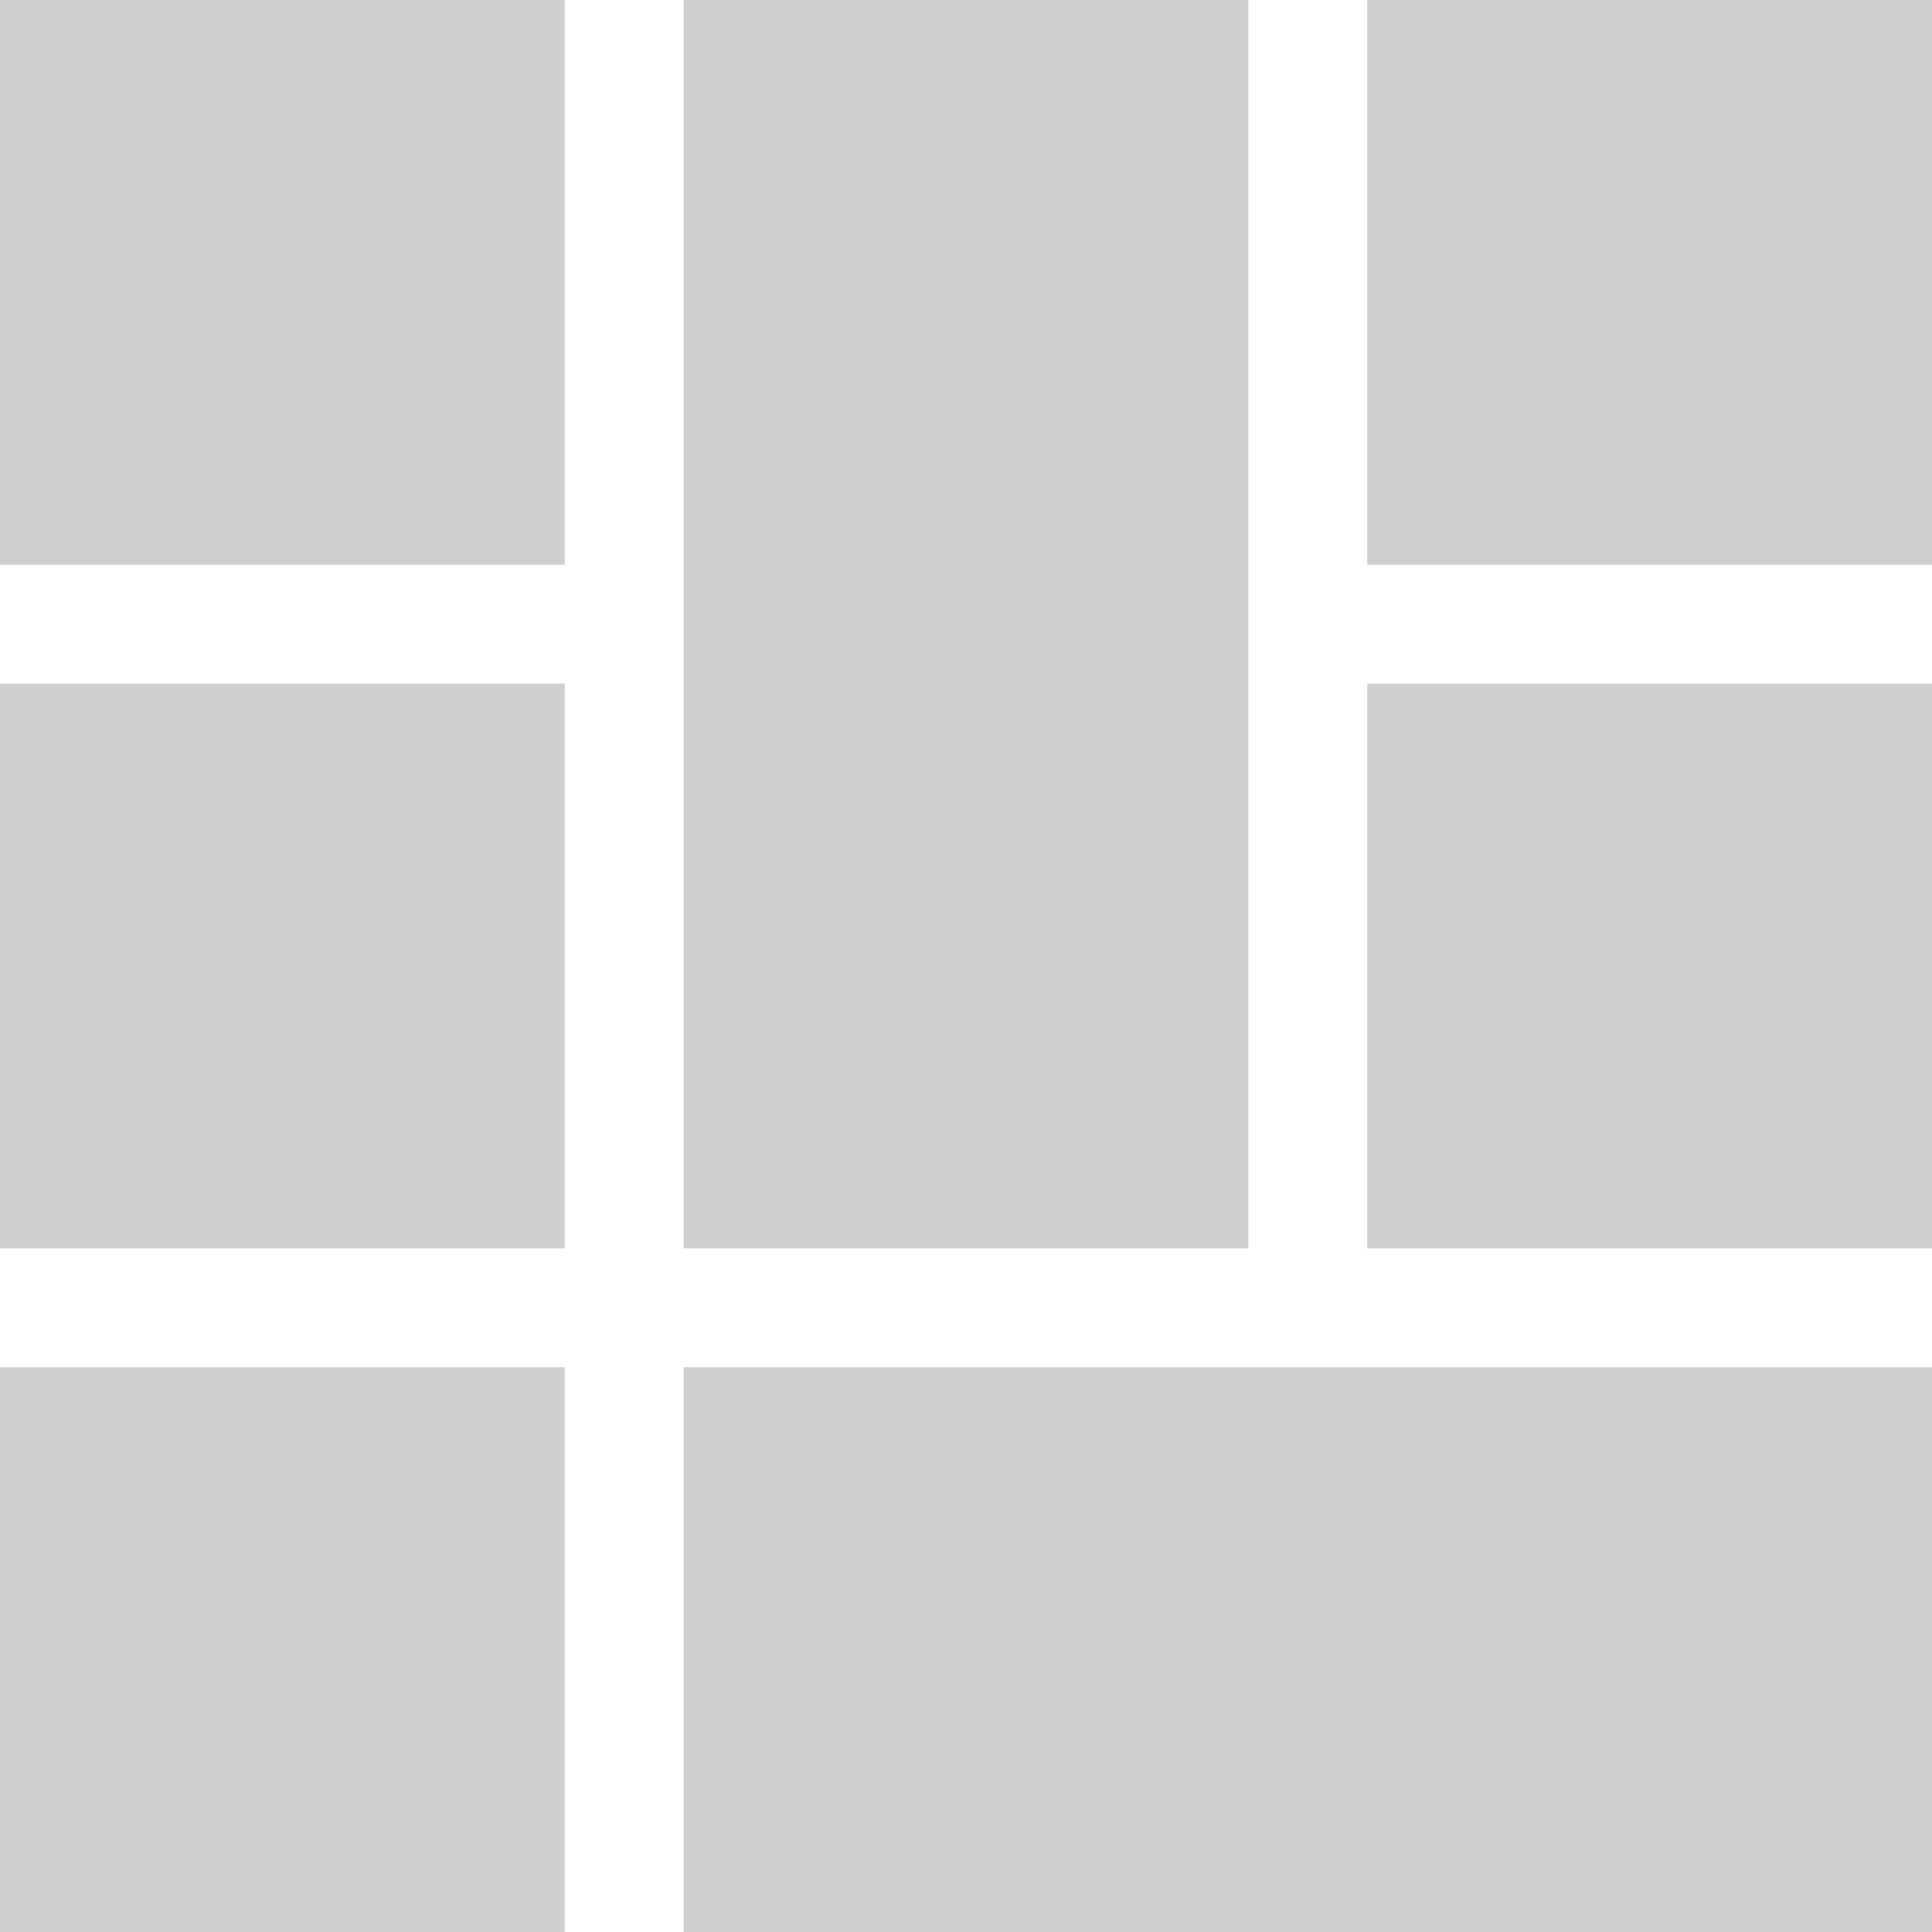 <svg xmlns="http://www.w3.org/2000/svg" width="65" height="65" viewBox="0 0 65 65">
  <defs>
    <style>
      .cls-1 {
        fill: #cfcfcf;
        fill-rule: evenodd;
      }
    </style>
  </defs>
  <rect class="cls-1" x="0" y="0" width="19" height="19" />
  <rect class="cls-1" x="23" y="0" width="19" height="42" />
  <rect class="cls-1" x="46" y="0" width="19" height="19" />

  <rect class="cls-1" x="0" y="23" width="19" height="19" />
  <rect class="cls-1" x="46" y="23" width="19" height="19" />
  
  <rect class="cls-1" x="0" y="46" width="19" height="19" />
  <rect class="cls-1" x="23" y="46" width="42" height="19" />
</svg>
